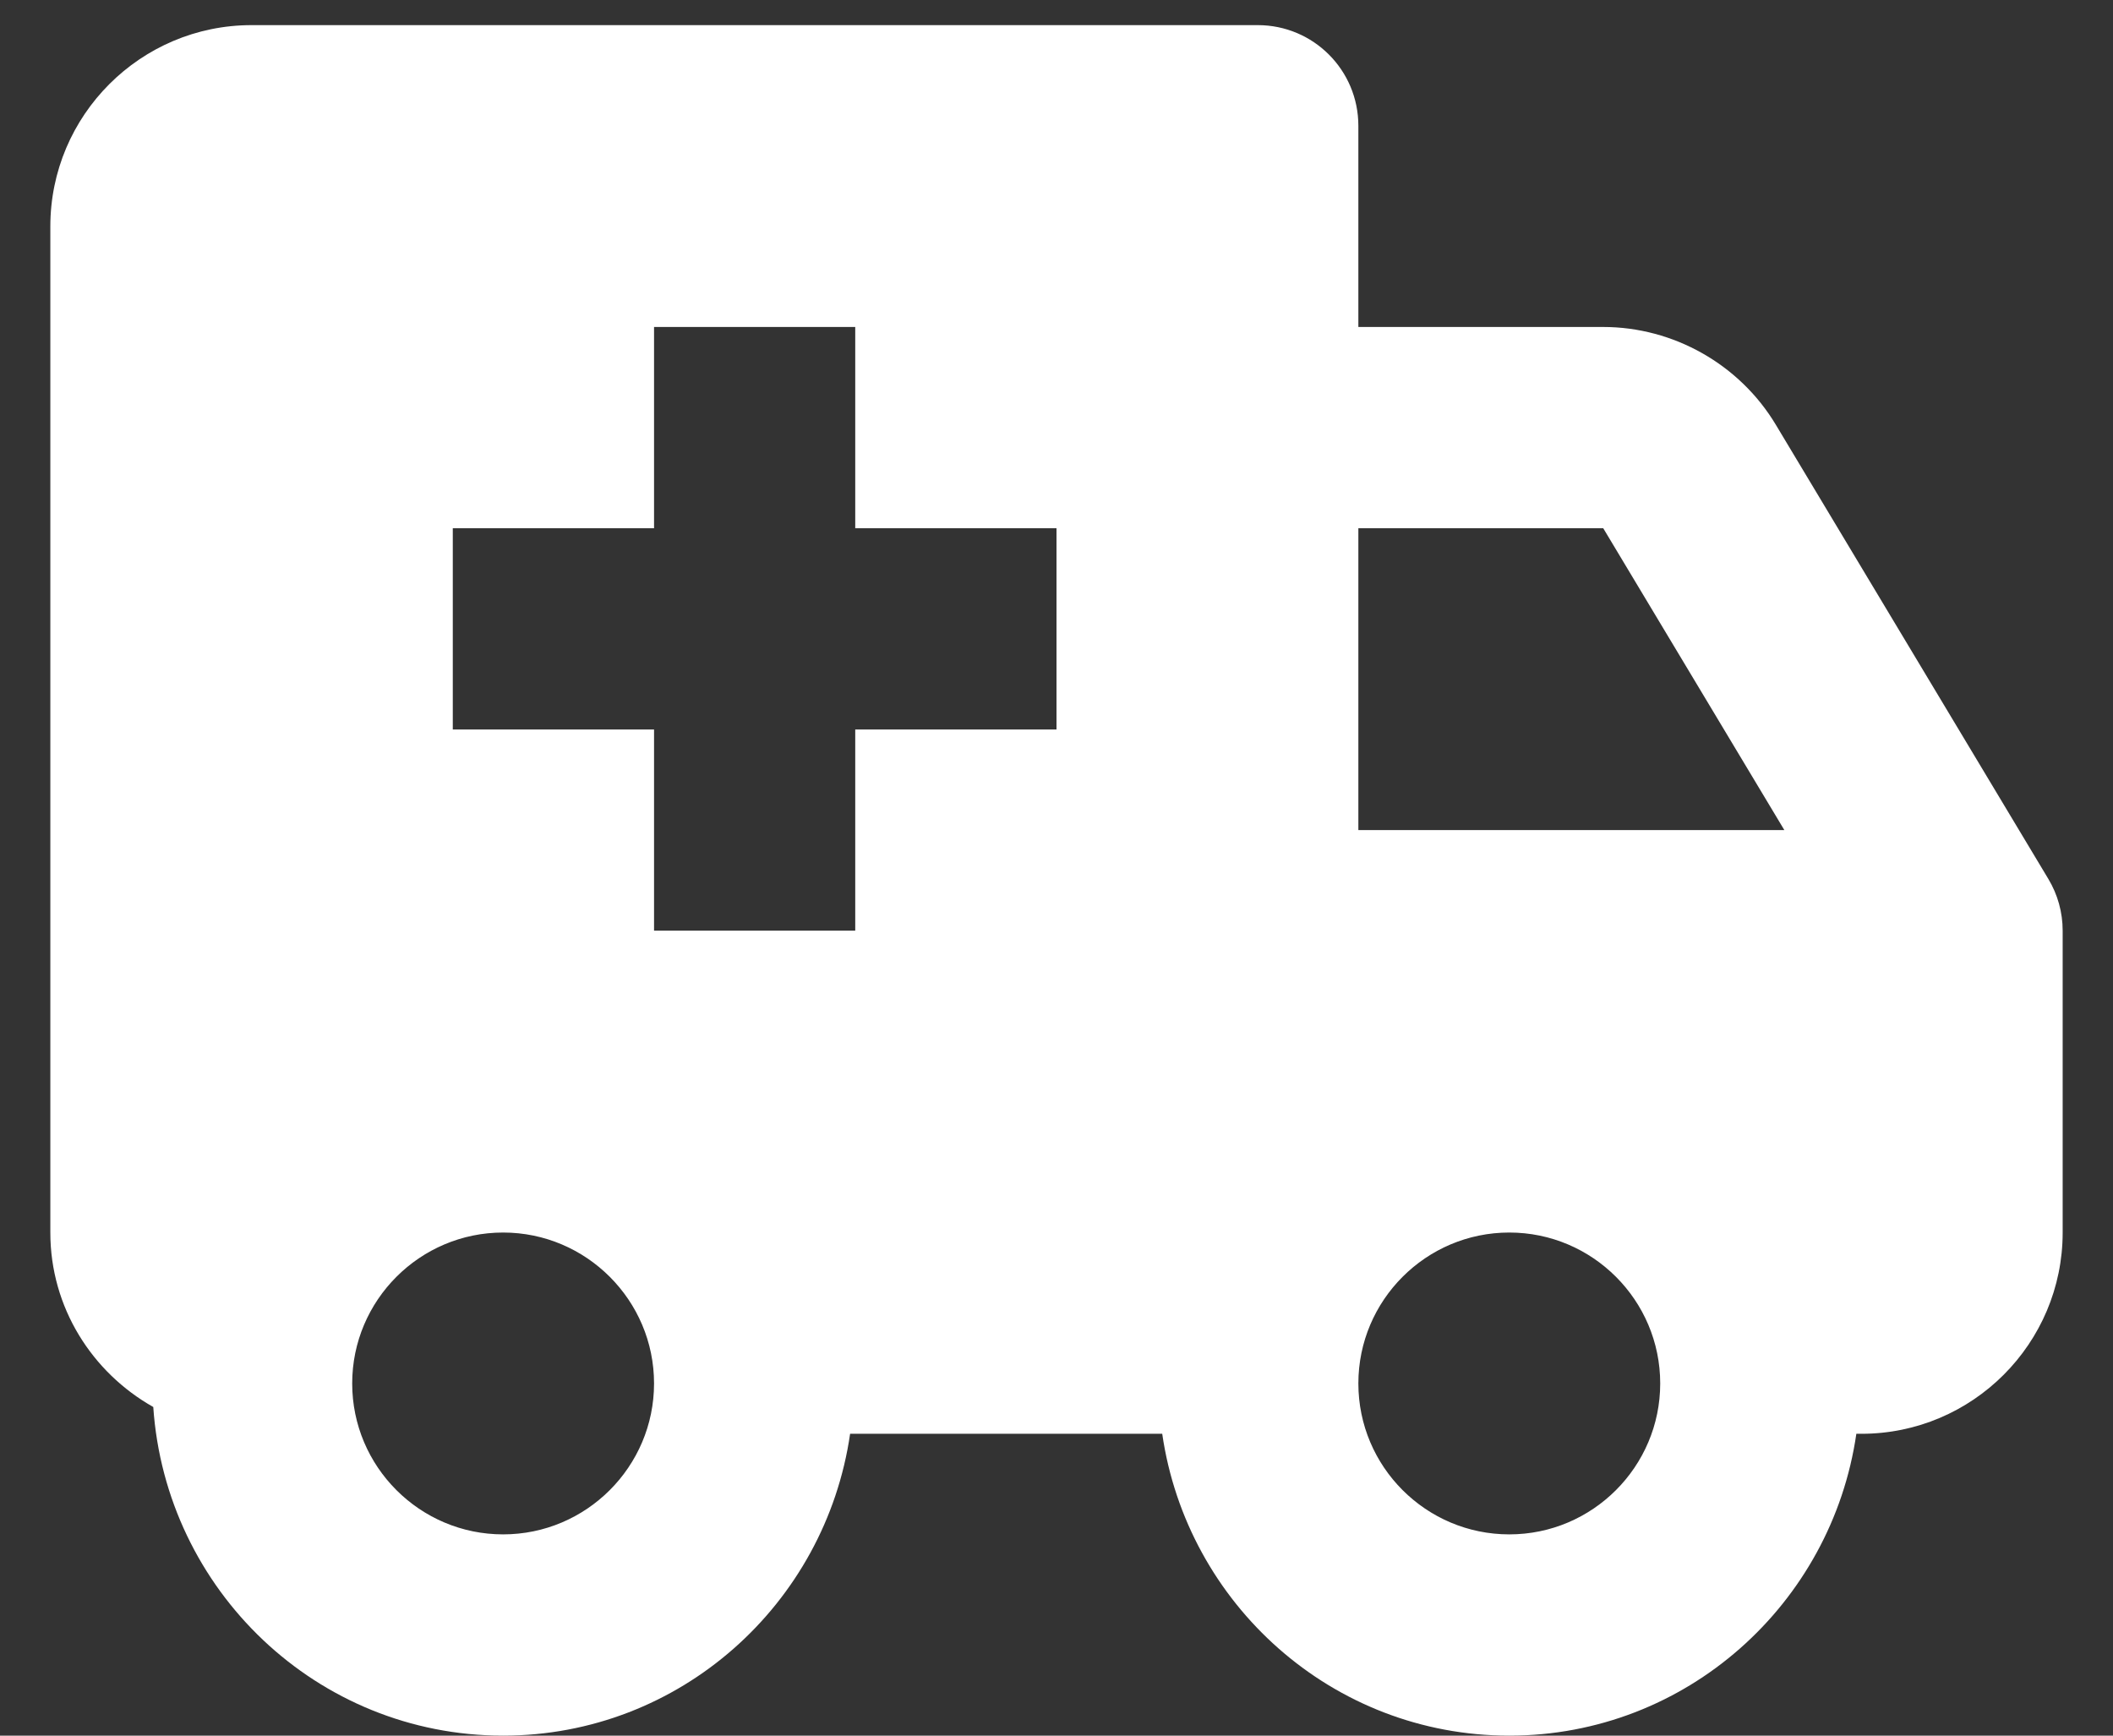 <svg width="28" height="23" viewBox="0 0 28 23" fill="none" xmlns="http://www.w3.org/2000/svg">
<rect x="0" y="0" width="28" height="23" fill="#333333" stroke="none"/>
<path d="M27.143 11.647L23.531 5.627C23.052 4.829 22.176 4.333 21.245 4.333H18V1.667C18 0.929 17.404 0.333 16.667 0.333H3.333C1.863 0.333 0.667 1.529 0.667 3V16.333C0.667 17.328 1.221 18.188 2.031 18.645C2.196 21.071 4.2 23 6.667 23C9.012 23 10.939 21.255 11.265 19H15.401C15.728 21.255 17.655 23 20 23C22.345 23 24.272 21.255 24.599 19H24.667C26.137 19 27.333 17.804 27.333 16.333V12.333C27.333 12.091 27.268 11.855 27.143 11.647ZM6.667 20.333C5.564 20.333 4.667 19.436 4.667 18.333C4.667 17.231 5.564 16.333 6.667 16.333C7.769 16.333 8.667 17.231 8.667 18.333C8.667 19.436 7.769 20.333 6.667 20.333ZM14 9.667H11.333V12.333H8.667V9.667H6V7H8.667V4.333H11.333V7H14V9.667ZM20 20.333C18.897 20.333 18 19.436 18 18.333C18 17.231 18.897 16.333 20 16.333C21.103 16.333 22 17.231 22 18.333C22 19.436 21.103 20.333 20 20.333ZM18 11V7H21.245L23.645 11H18Z" fill="white"/>
</svg>
